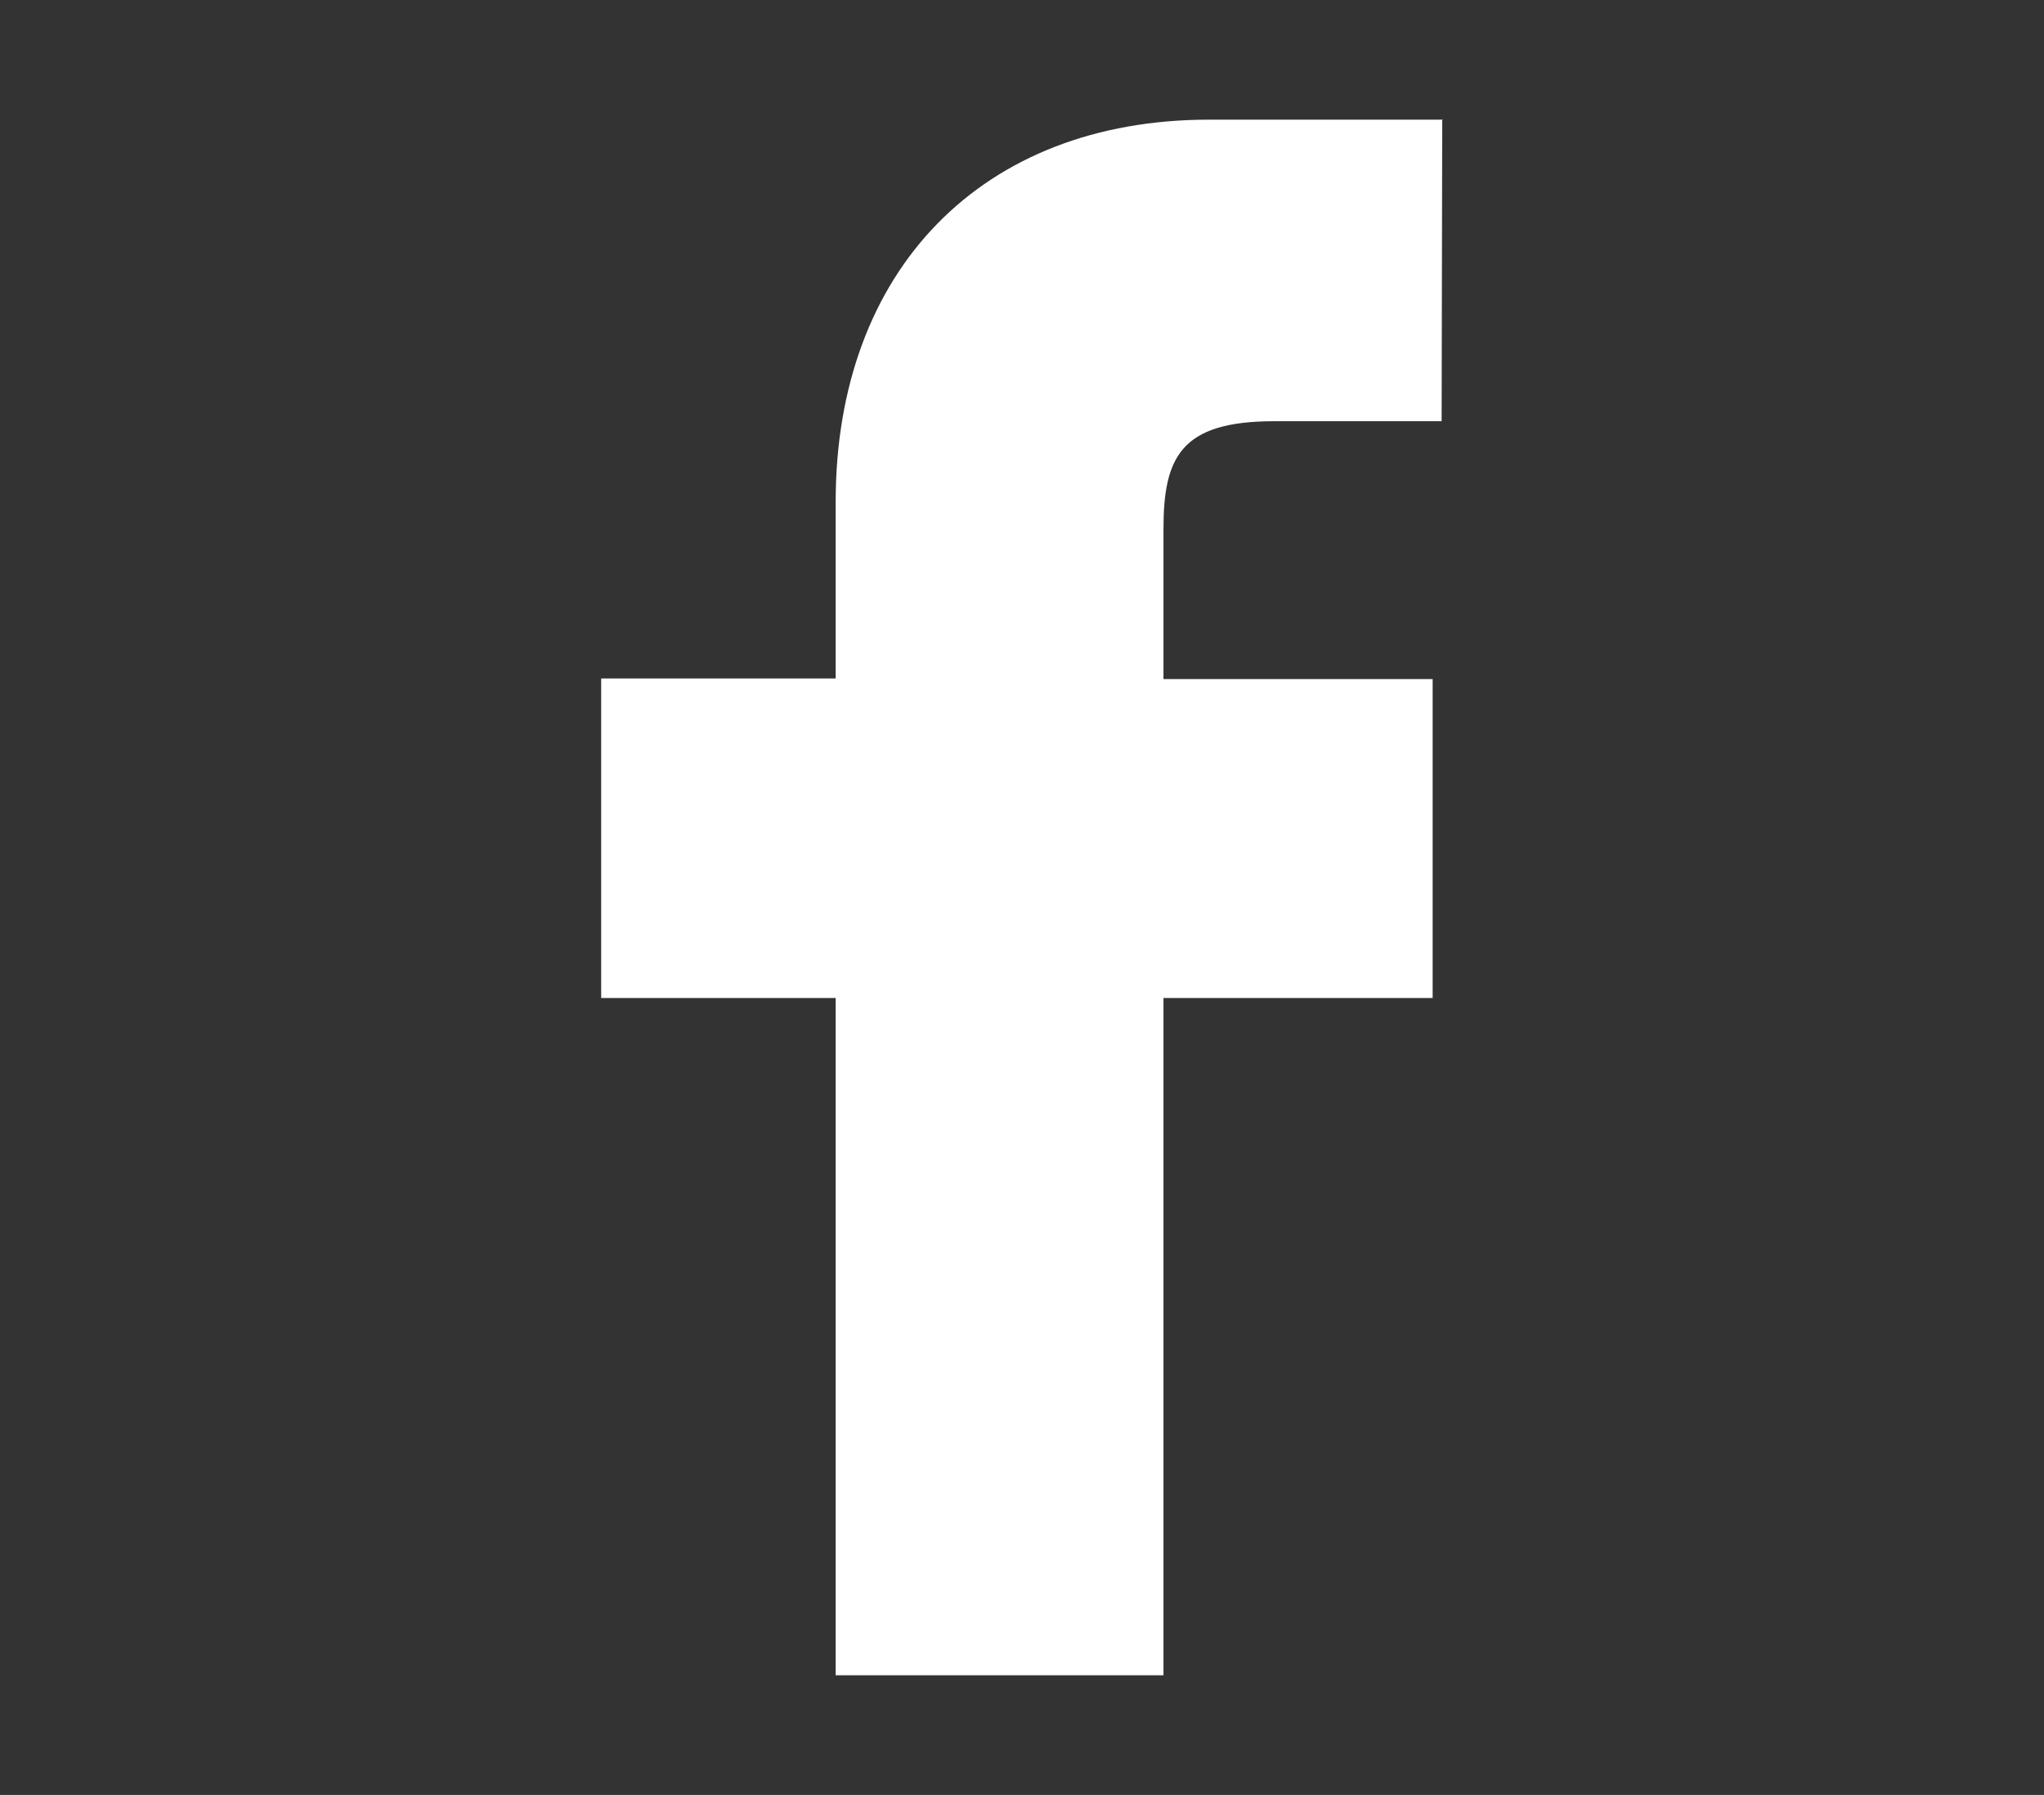 <?xml version="1.0" encoding="UTF-8"?>
<svg id="Capa_1" data-name="Capa 1" xmlns="http://www.w3.org/2000/svg" viewBox="0 0 34.17 30">
  <rect x="0" y="0" width="34.17" height="30" fill="#333333" stroke="none"/>
  <defs>
    <style>
      .cls-1 {
        fill: #fff;
        stroke-width: 0px;
      }
    </style>
  </defs>
  <g id="SVGRepo_iconCarrier" data-name="SVGRepo iconCarrier">
    <path class="cls-1" d="m24.12,2h-3.91c-3.79,0-6.24,2.51-6.24,6.39v2.95h-3.92v5.34h3.92v11.32s5.48,0,5.48,0v-11.32h4.5v-5.33h-4.5v-2.5c0-1.2.28-1.81,1.85-1.81h2.8s.01-5.03.01-5.03h0Z"/>
  </g>
</svg>